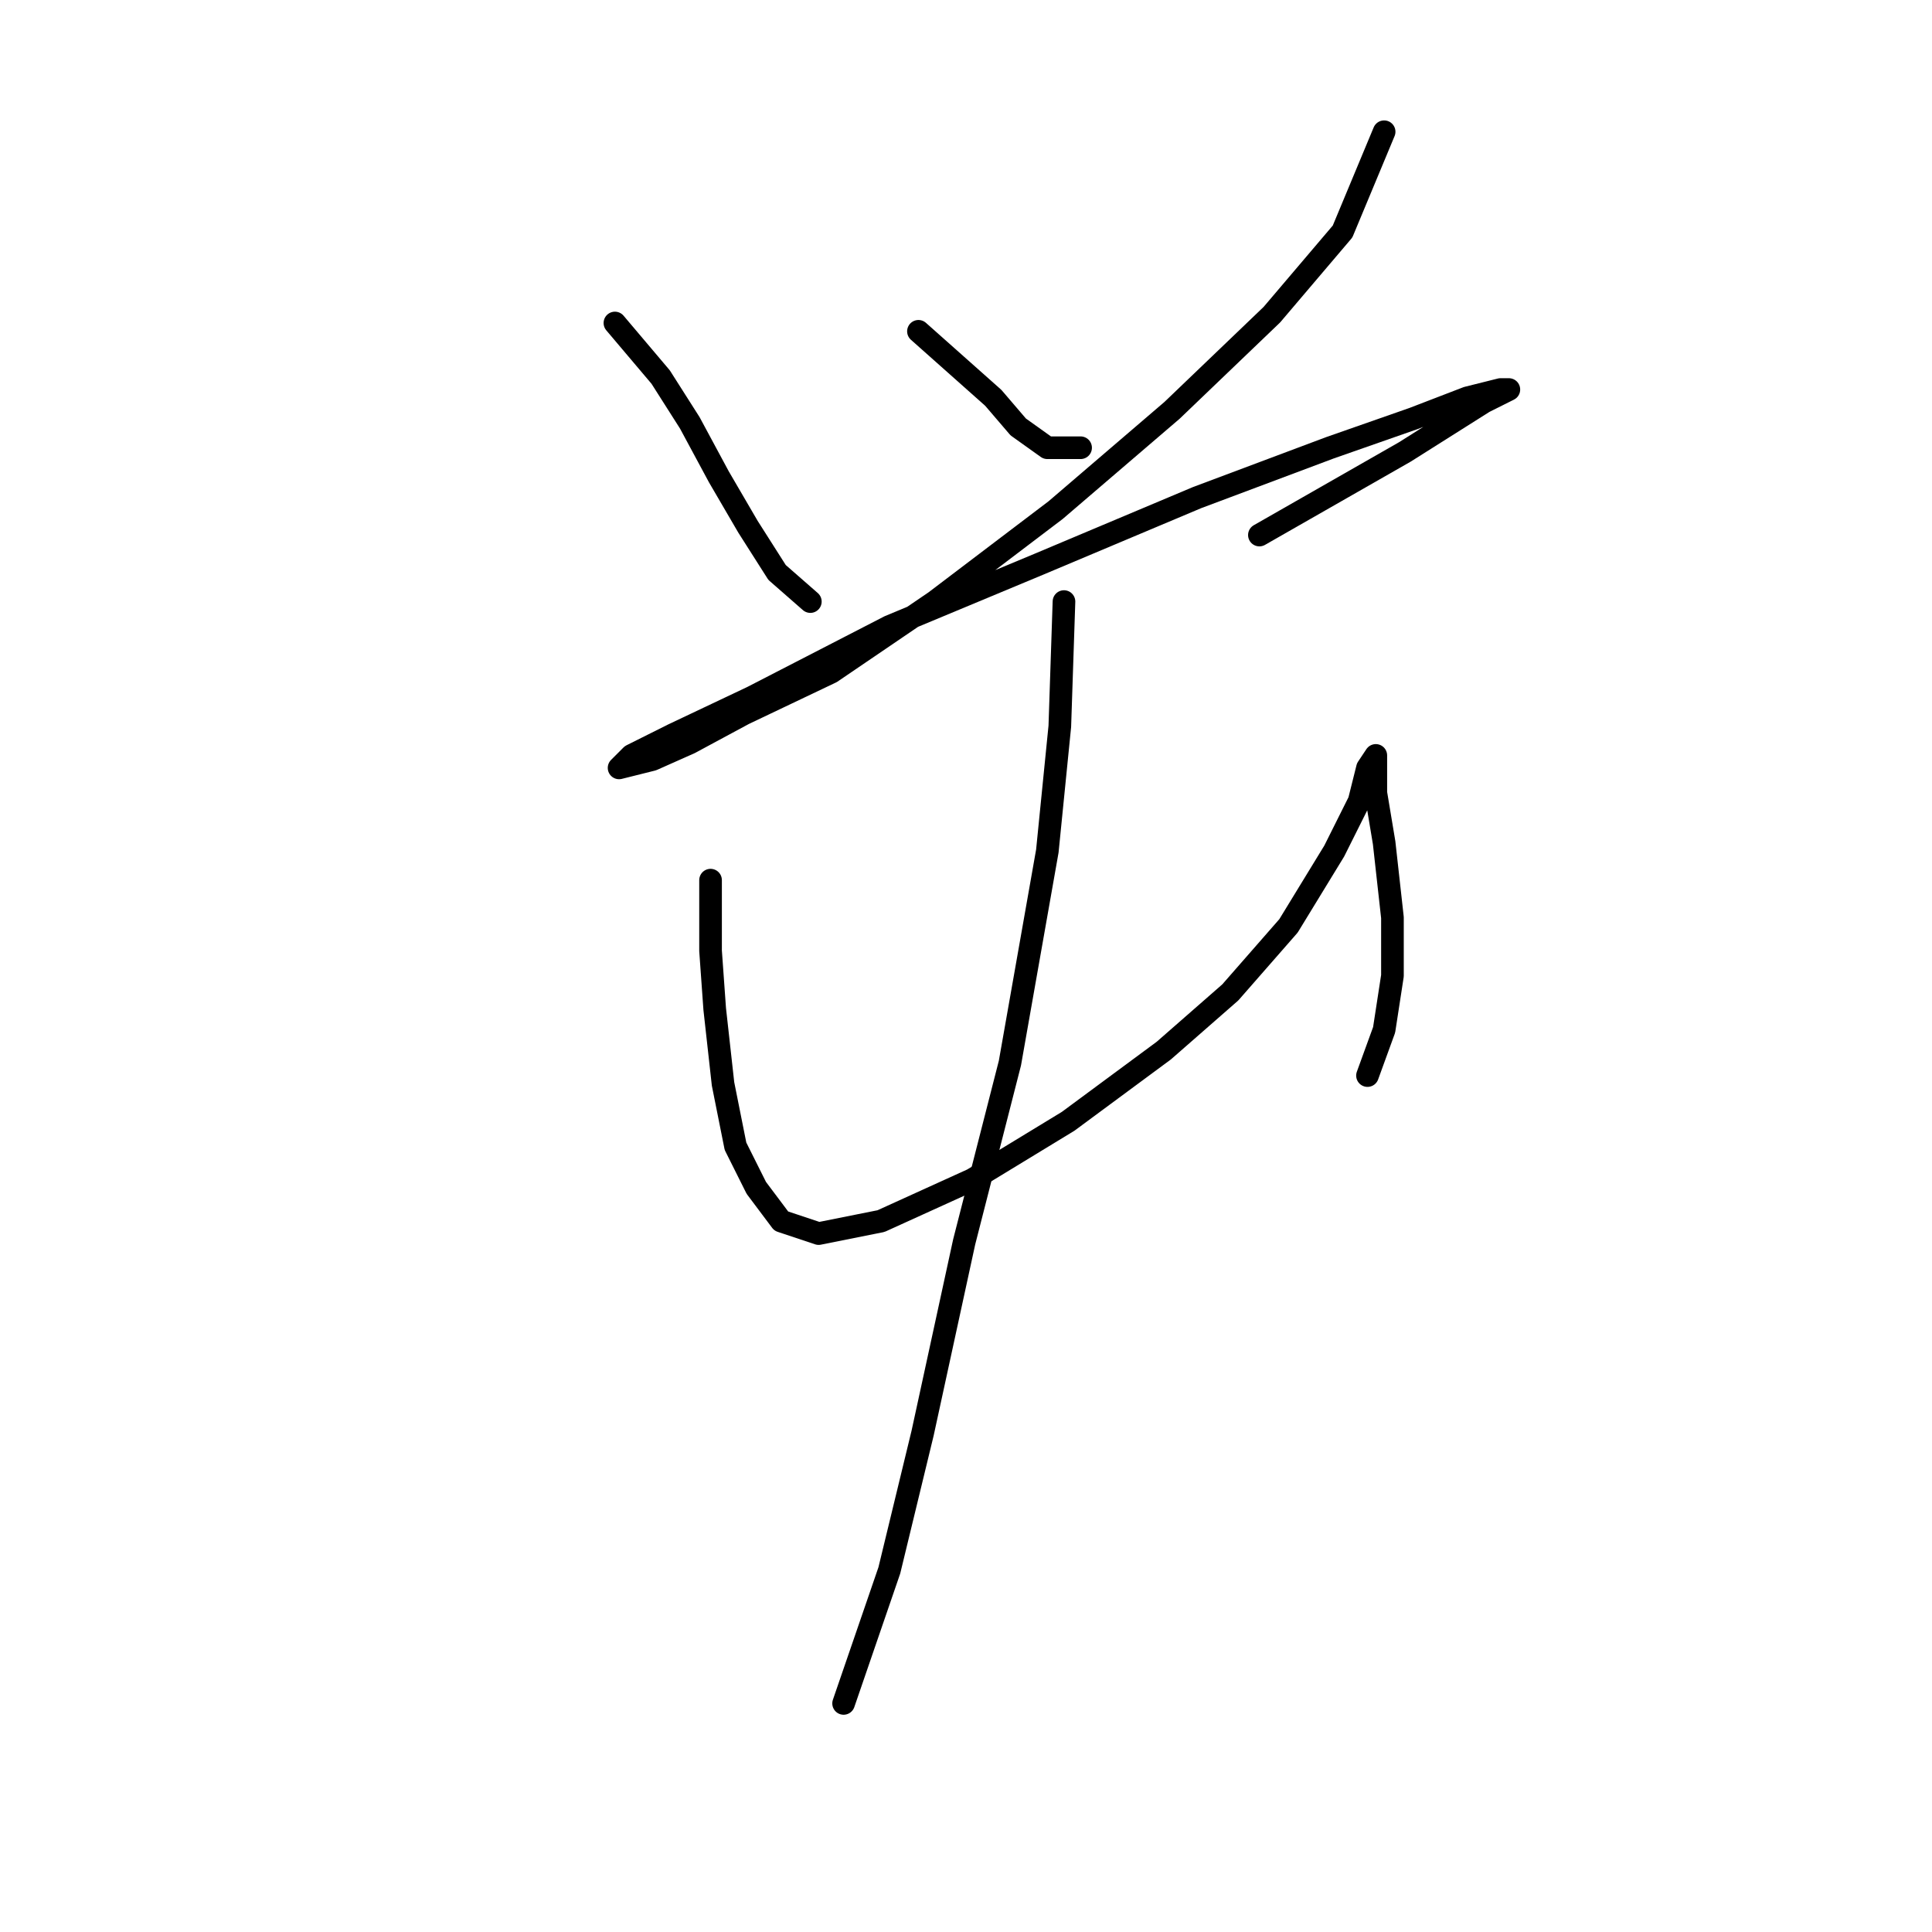 <?xml version="1.0" standalone="no"?>
    <svg width="256" height="256" xmlns="http://www.w3.org/2000/svg" version="1.1">
    <polyline stroke="black" stroke-width="3" stroke-linecap="round" fill="transparent" stroke-linejoin="round" points="81.48 42.799 87.54 49.961 91.397 56.022 95.254 63.184 99.11 69.795 102.967 75.856 107.374 79.712 107.374 79.712 " />
        <polyline stroke="black" stroke-width="3" stroke-linecap="round" fill="transparent" stroke-linejoin="round" points="121.699 43.901 131.616 52.716 134.921 56.573 138.778 59.327 143.185 59.327 143.185 59.327 " />
        <polyline stroke="black" stroke-width="3" stroke-linecap="round" fill="transparent" stroke-linejoin="round" points="183.404 17.456 177.895 30.678 168.529 41.697 155.306 54.369 139.88 67.591 123.902 79.712 110.129 89.078 98.559 94.587 91.397 98.444 86.439 100.648 82.031 101.75 83.684 100.097 89.193 97.342 99.661 92.384 117.842 83.018 137.676 74.754 158.612 65.939 176.242 59.327 187.26 55.471 194.423 52.716 198.83 51.614 199.932 51.614 196.627 53.267 186.159 59.878 166.876 70.897 166.876 70.897 " />
        <polyline stroke="black" stroke-width="3" stroke-linecap="round" fill="transparent" stroke-linejoin="round" points="94.152 116.625 94.152 125.991 94.703 133.704 95.805 143.621 97.457 151.885 100.212 157.395 103.518 161.802 108.476 163.455 116.74 161.802 128.861 156.293 141.533 148.58 154.204 139.214 163.019 131.5 170.732 122.685 176.793 112.768 180.098 106.157 181.2 101.75 182.302 100.097 182.302 101.199 182.302 105.055 183.404 111.667 184.506 121.583 184.506 129.297 183.404 136.459 181.2 142.519 181.2 142.519 " />
        <polyline stroke="black" stroke-width="3" stroke-linecap="round" fill="transparent" stroke-linejoin="round" points="140.982 79.712 140.431 96.24 138.778 112.768 133.819 140.866 127.759 164.557 122.25 189.9 117.842 208.081 111.782 225.711 111.782 225.711 " />
        </svg>